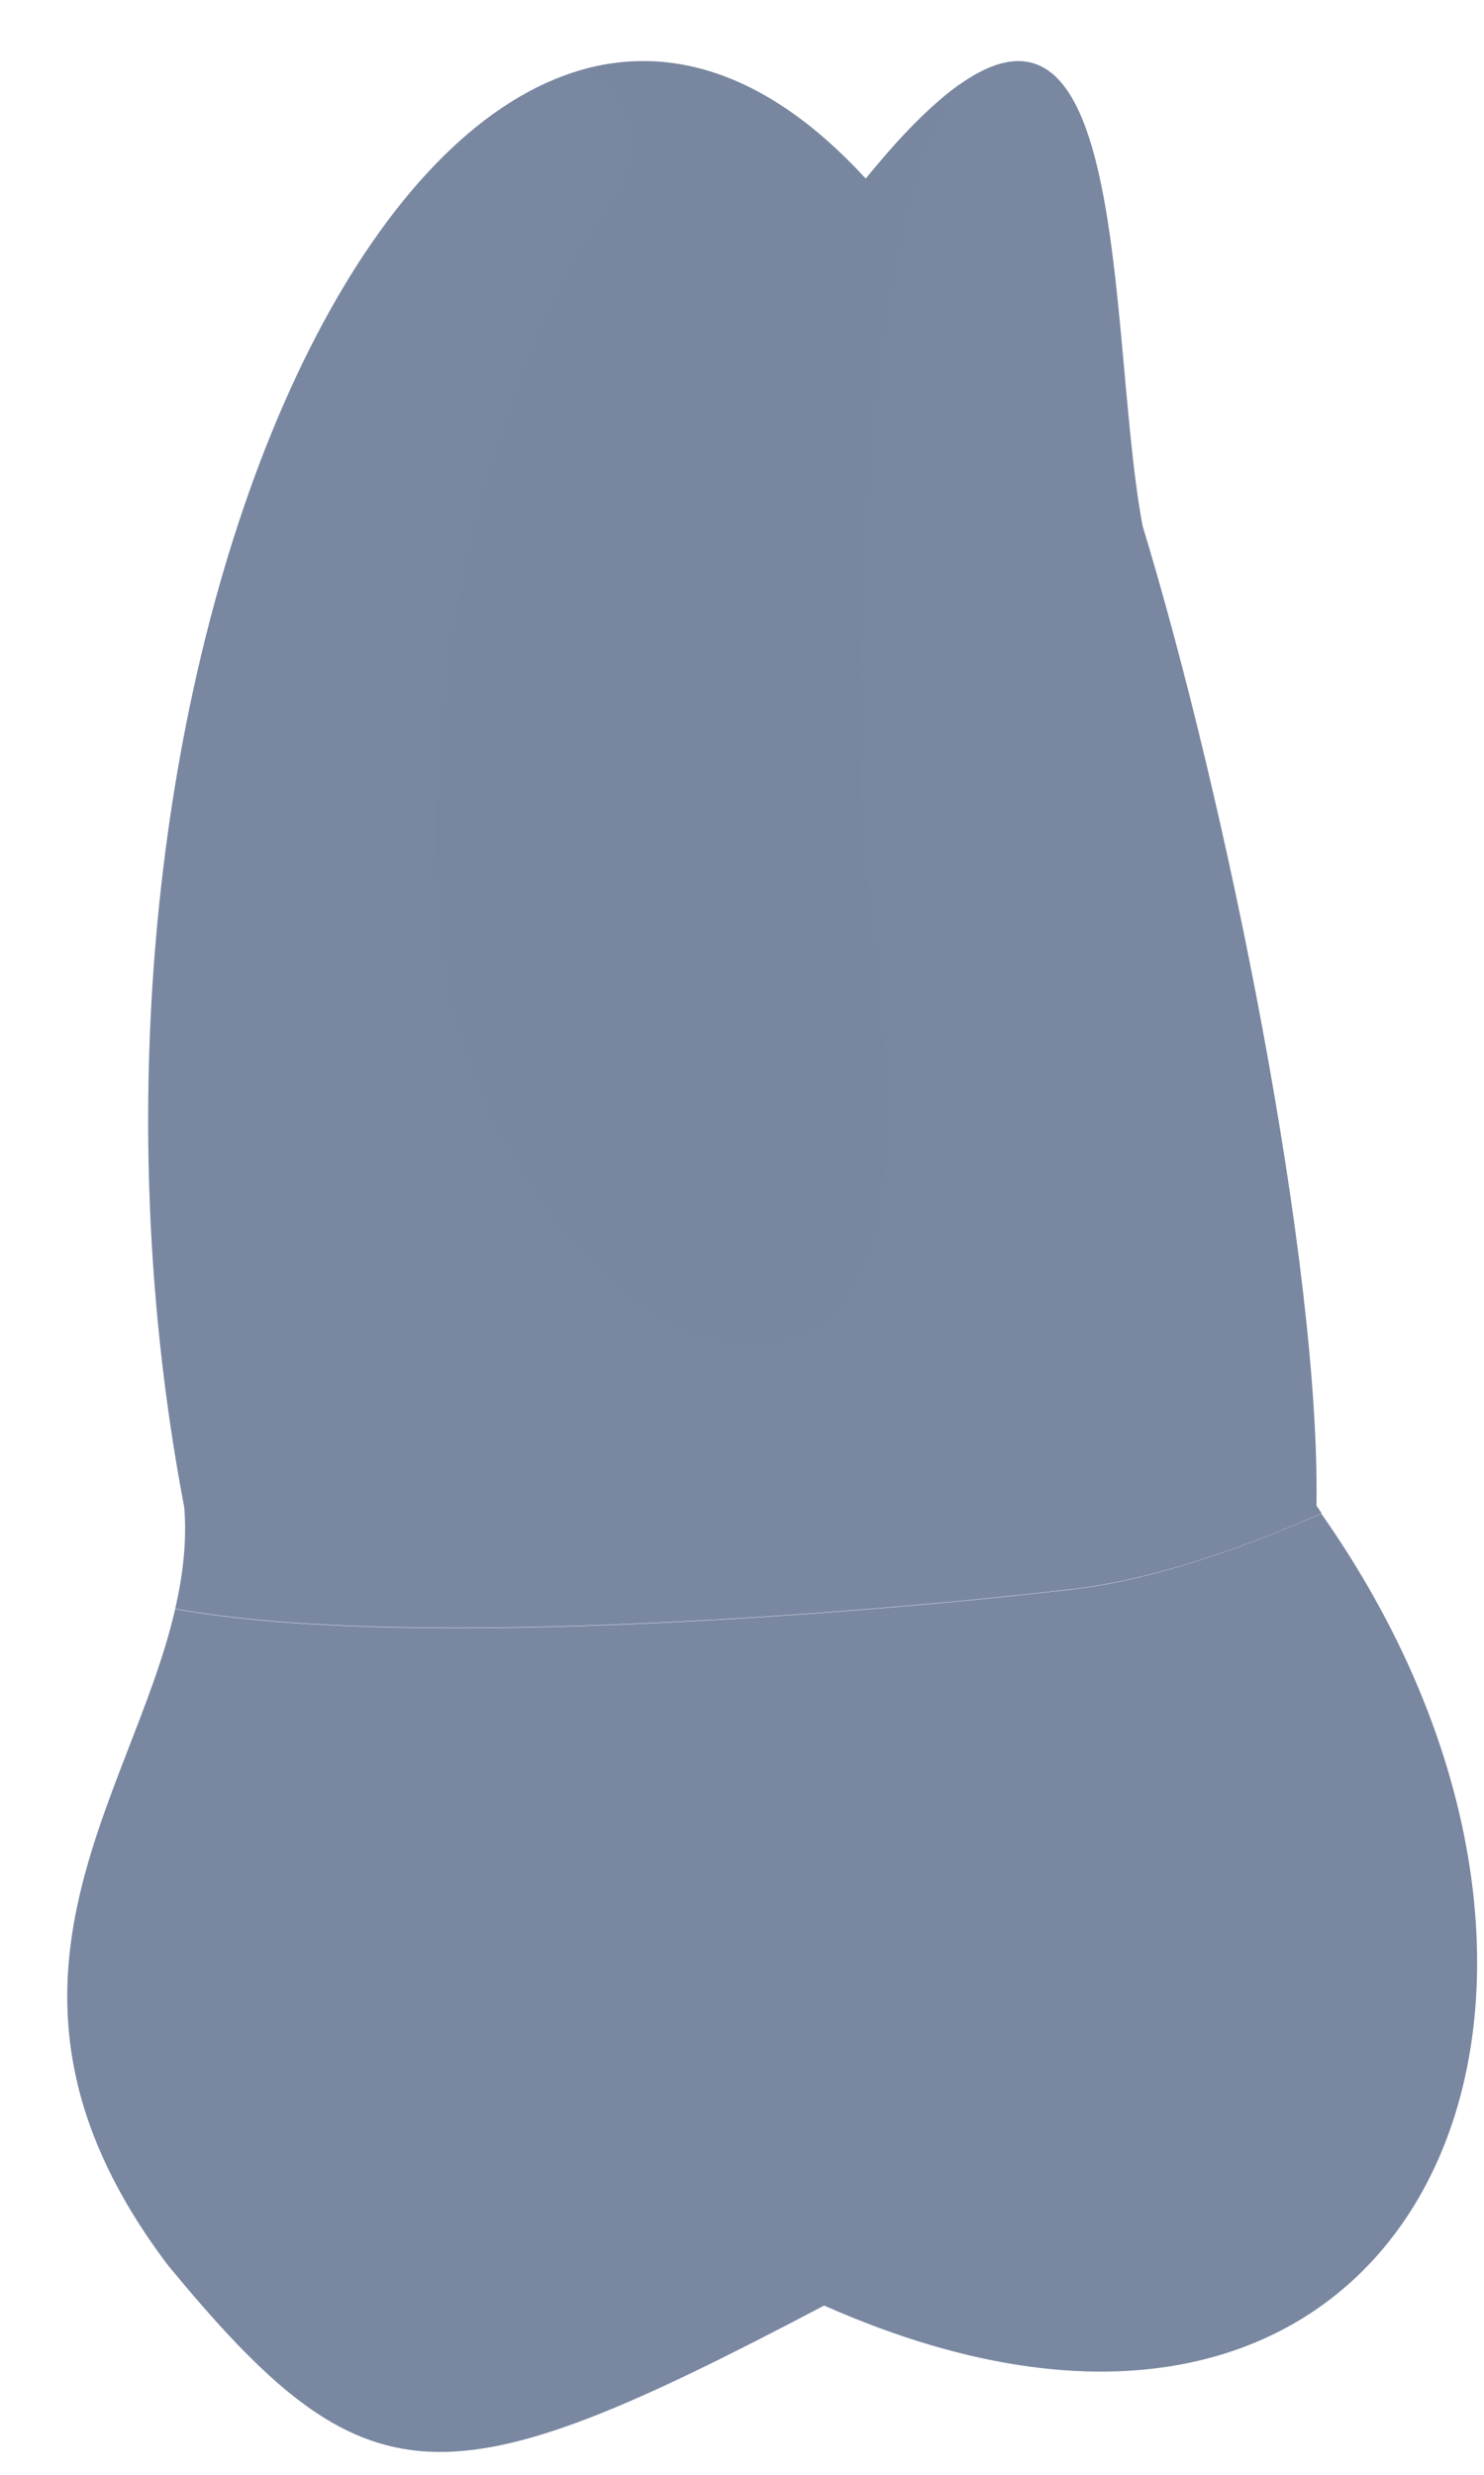 <svg width="18" height="30" viewBox="0 0 18 30" fill="none" xmlns="http://www.w3.org/2000/svg">
<path d="M2.125 19.501C2.218 19.098 2.268 18.69 2.235 18.273C0.217 7.699 5.55 -3.233 10.501 2.166C13.821 -1.925 13.38 3.835 13.859 6.375C14.876 9.713 16.015 15.318 15.968 18.253C15.989 18.282 16.01 18.311 16.031 18.345C15.086 18.761 13.993 19.148 13.018 19.262C10.909 19.51 5.038 20.035 2.125 19.501Z" fill="#7987a1" />
<path opacity="0.5" d="M10.45 9.869C10.522 11.361 11.387 15.251 9.824 16.117C8.265 16.983 5.937 14.624 5.42 11.811C4.899 8.998 5.933 4.563 7.32 2.599C7.374 2.519 7.437 2.448 7.5 2.38C7.5 2.38 8.042 1.375 7.097 0.837C8.189 0.543 9.354 0.917 10.501 2.166C10.547 2.107 10.593 2.057 10.635 2.002L10.639 2.006C10.715 1.914 10.787 1.825 10.858 1.745C11.152 1.422 11.413 1.182 11.644 1.018C11.518 1.169 11.404 1.35 11.312 1.573C10.417 3.726 10.383 8.376 10.45 9.869Z" fill="#7987a1" />
<path d="M9.996 27.948C5.378 30.378 4.461 30.408 2.028 27.448C-0.477 24.122 1.591 21.835 2.125 19.505C5.037 20.039 10.908 19.514 13.014 19.266C13.989 19.152 15.077 18.765 16.027 18.349C20.204 24.29 17.132 31.11 9.996 27.948Z" fill="#7987a1" />
<path opacity="0.1" d="M7.084 28.961C8.534 28.183 9.58 25.829 9.685 25.753C10.412 25.232 11.627 26.897 12.219 28.011C12.396 28.339 12.791 28.579 13.261 28.747C12.618 28.738 11.917 28.621 11.16 28.385C10.786 28.268 10.399 28.125 9.996 27.948C8.634 28.667 7.596 29.172 6.743 29.453C6.672 29.302 6.752 29.138 7.084 28.961Z" fill="#7987a1" />
</svg>
